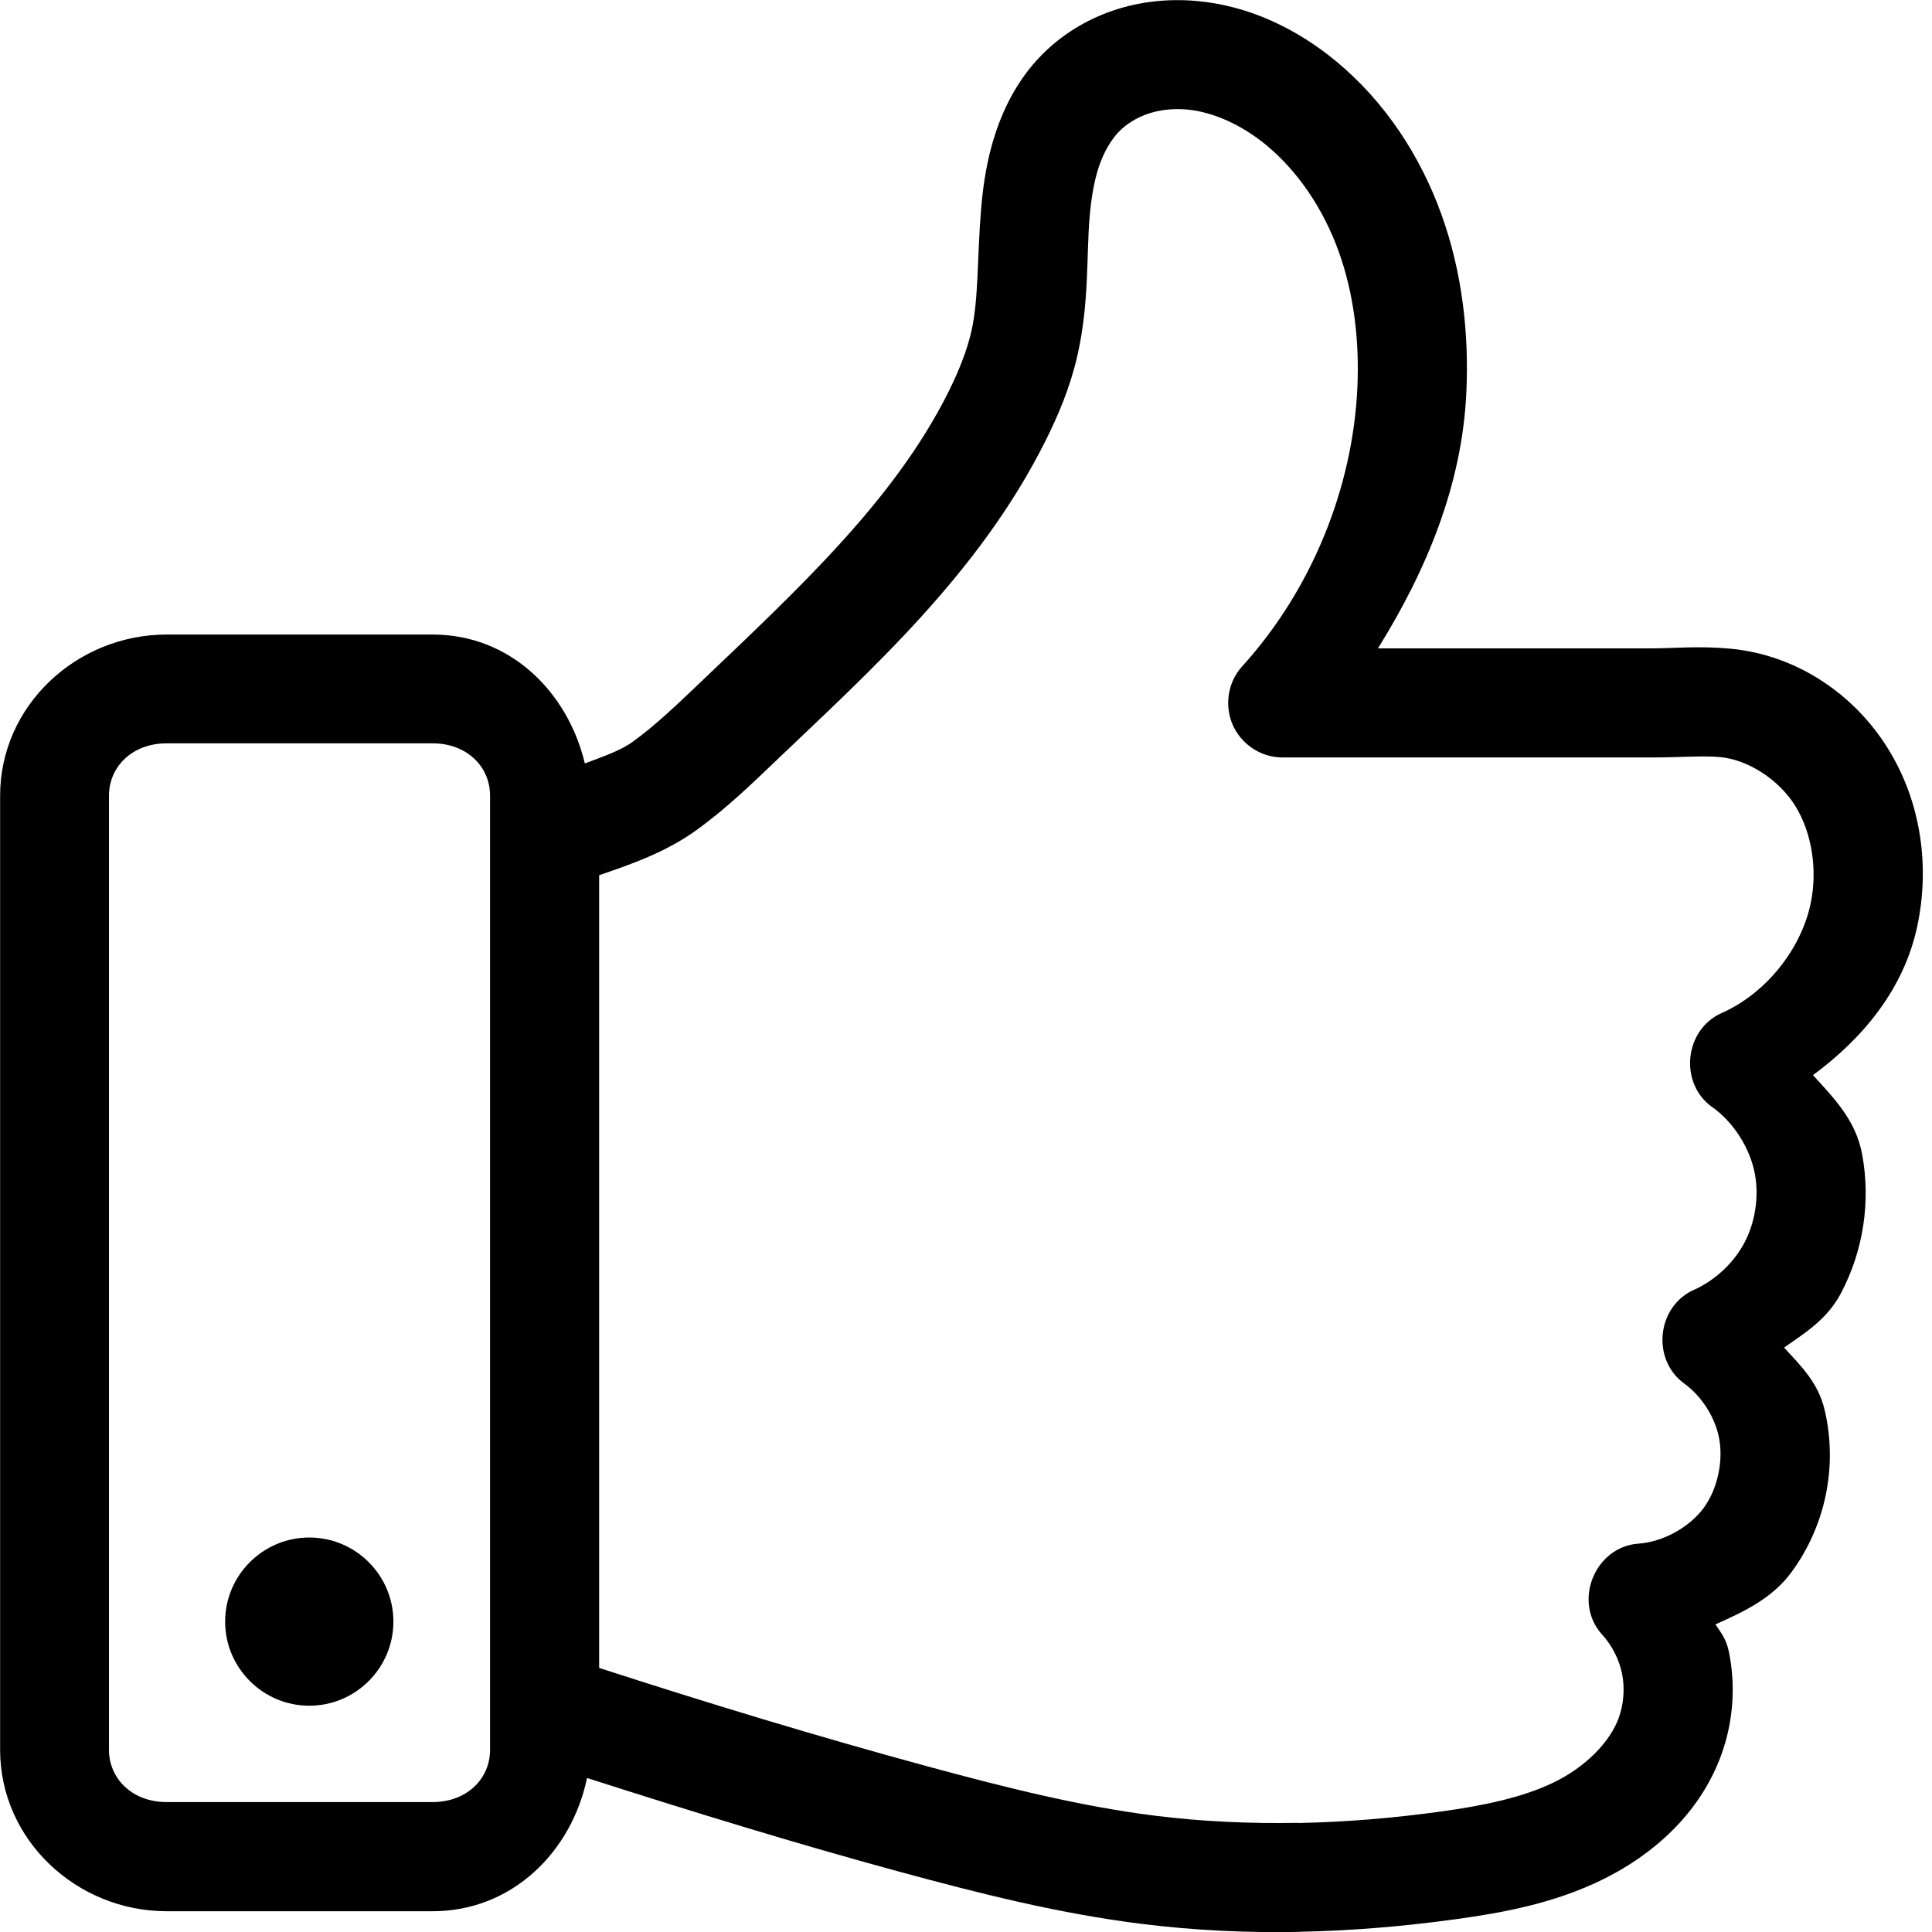 <!-- Generated by IcoMoon.io -->
<svg version="1.1" xmlns="http://www.w3.org/2000/svg" width="32" height="32" viewBox="0 0 32 32">
<title>like-l</title>
<path d="M21.532 31.996c0.869-0.017 1.734-0.091 2.588-0.209 0.767-0.106 1.61-0.257 2.424-0.656 0.828-0.406 1.611-1.087 1.967-2.068 0.196-0.542 0.24-1.13 0.127-1.695-0.046-0.23-0.139-0.331-0.225-0.463 0.463-0.207 0.934-0.424 1.258-0.863 0.567-0.77 0.77-1.759 0.551-2.689-0.11-0.466-0.411-0.745-0.672-1.033 0.339-0.238 0.712-0.463 0.943-0.902 0.371-0.704 0.494-1.517 0.35-2.299-0.107-0.58-0.486-0.946-0.814-1.312 0.824-0.607 1.505-1.423 1.727-2.465 0.209-0.985 0.068-2.050-0.484-2.941-0.558-0.901-1.508-1.55-2.603-1.656-0.517-0.050-0.965-0.006-1.311-0.006h-4.535c0.801-1.286 1.397-2.708 1.465-4.252 0.043-0.974-0.069-1.98-0.414-2.937-0.346-0.96-0.927-1.86-1.746-2.537-0.632-0.522-1.427-0.922-2.322-0.998-0.448-0.038-0.912 0.006-1.359 0.156s-0.869 0.404-1.211 0.758c-0.365 0.377-0.597 0.825-0.744 1.266-0.146 0.438-0.209 0.868-0.242 1.268-0.066 0.793-0.039 1.488-0.16 2.021-0.074 0.326-0.212 0.67-0.387 1.019-0.891 1.782-2.48 3.252-4.094 4.791-0.394 0.376-0.76 0.726-1.129 0.992-0.207 0.15-0.504 0.249-0.793 0.359-0.284-1.188-1.237-2.135-2.521-2.135h-4.404c-1.494 0-2.76 1.179-2.76 2.668v15.806c0 1.489 1.265 2.672 2.76 2.672h4.404c1.312 0 2.301-0.979 2.557-2.207 1.714 0.549 3.435 1.080 5.176 1.553 1.293 0.351 2.627 0.692 4.021 0.865 0.87 0.108 1.746 0.148 2.615 0.131zM21.495 30.192c-0.791 0.015-1.578-0.021-2.355-0.117-1.245-0.155-2.496-0.471-3.769-0.816-1.828-0.496-3.643-1.049-5.447-1.633v-13.13c0.549-0.187 1.111-0.385 1.613-0.748 0.508-0.367 0.928-0.778 1.316-1.148 1.592-1.519 3.37-3.113 4.461-5.293 0.215-0.429 0.415-0.902 0.533-1.426 0.194-0.858 0.147-1.641 0.199-2.269 0.026-0.316 0.073-0.605 0.154-0.848 0.080-0.239 0.199-0.444 0.332-0.582 0.123-0.128 0.297-0.235 0.486-0.299 0.191-0.064 0.413-0.089 0.633-0.070 0.442 0.038 0.92 0.258 1.324 0.592 0.533 0.441 0.948 1.068 1.197 1.758 0.25 0.694 0.345 1.465 0.311 2.244-0.075 1.691-0.769 3.373-1.906 4.627-0.256 0.28-0.292 0.673-0.158 0.975s0.448 0.538 0.826 0.537h6.111c0.462 0 0.853-0.033 1.137-0.006 0.466 0.045 0.975 0.376 1.244 0.811 0.276 0.446 0.37 1.063 0.252 1.619-0.162 0.765-0.753 1.491-1.469 1.807-0.624 0.275-0.715 1.164-0.16 1.561h0.002c0.354 0.253 0.626 0.681 0.705 1.109 0.069 0.374 0.005 0.797-0.172 1.133s-0.489 0.628-0.836 0.783c0 0-0.001 0-0.001 0s-0.001 0-0.001 0v0c-0.618 0.278-0.707 1.158-0.158 1.555 0.272 0.197 0.487 0.523 0.564 0.852 0.092 0.393-0.006 0.881-0.244 1.205s-0.676 0.564-1.078 0.592c-0.731 0.051-1.097 0.97-0.602 1.51 0.163 0.178 0.281 0.413 0.328 0.648s0.027 0.501-0.055 0.727c-0.149 0.411-0.558 0.816-1.064 1.064-0.522 0.256-1.17 0.39-1.877 0.488-0.79 0.109-1.586 0.176-2.377 0.191zM7.164 29.848h-4.404c-0.575 0-0.955-0.393-0.955-0.865v-15.806c0-0.472 0.38-0.865 0.955-0.865h4.404c0.575 0 0.953 0.392 0.953 0.865v15.806c0 0.473-0.378 0.865-0.953 0.865zM5.123 28.252c0.767 0 1.393-0.625 1.393-1.393s-0.625-1.393-1.393-1.393c-0.767 0-1.394 0.625-1.394 1.393s0.627 1.393 1.394 1.393z"></path>
</svg>
